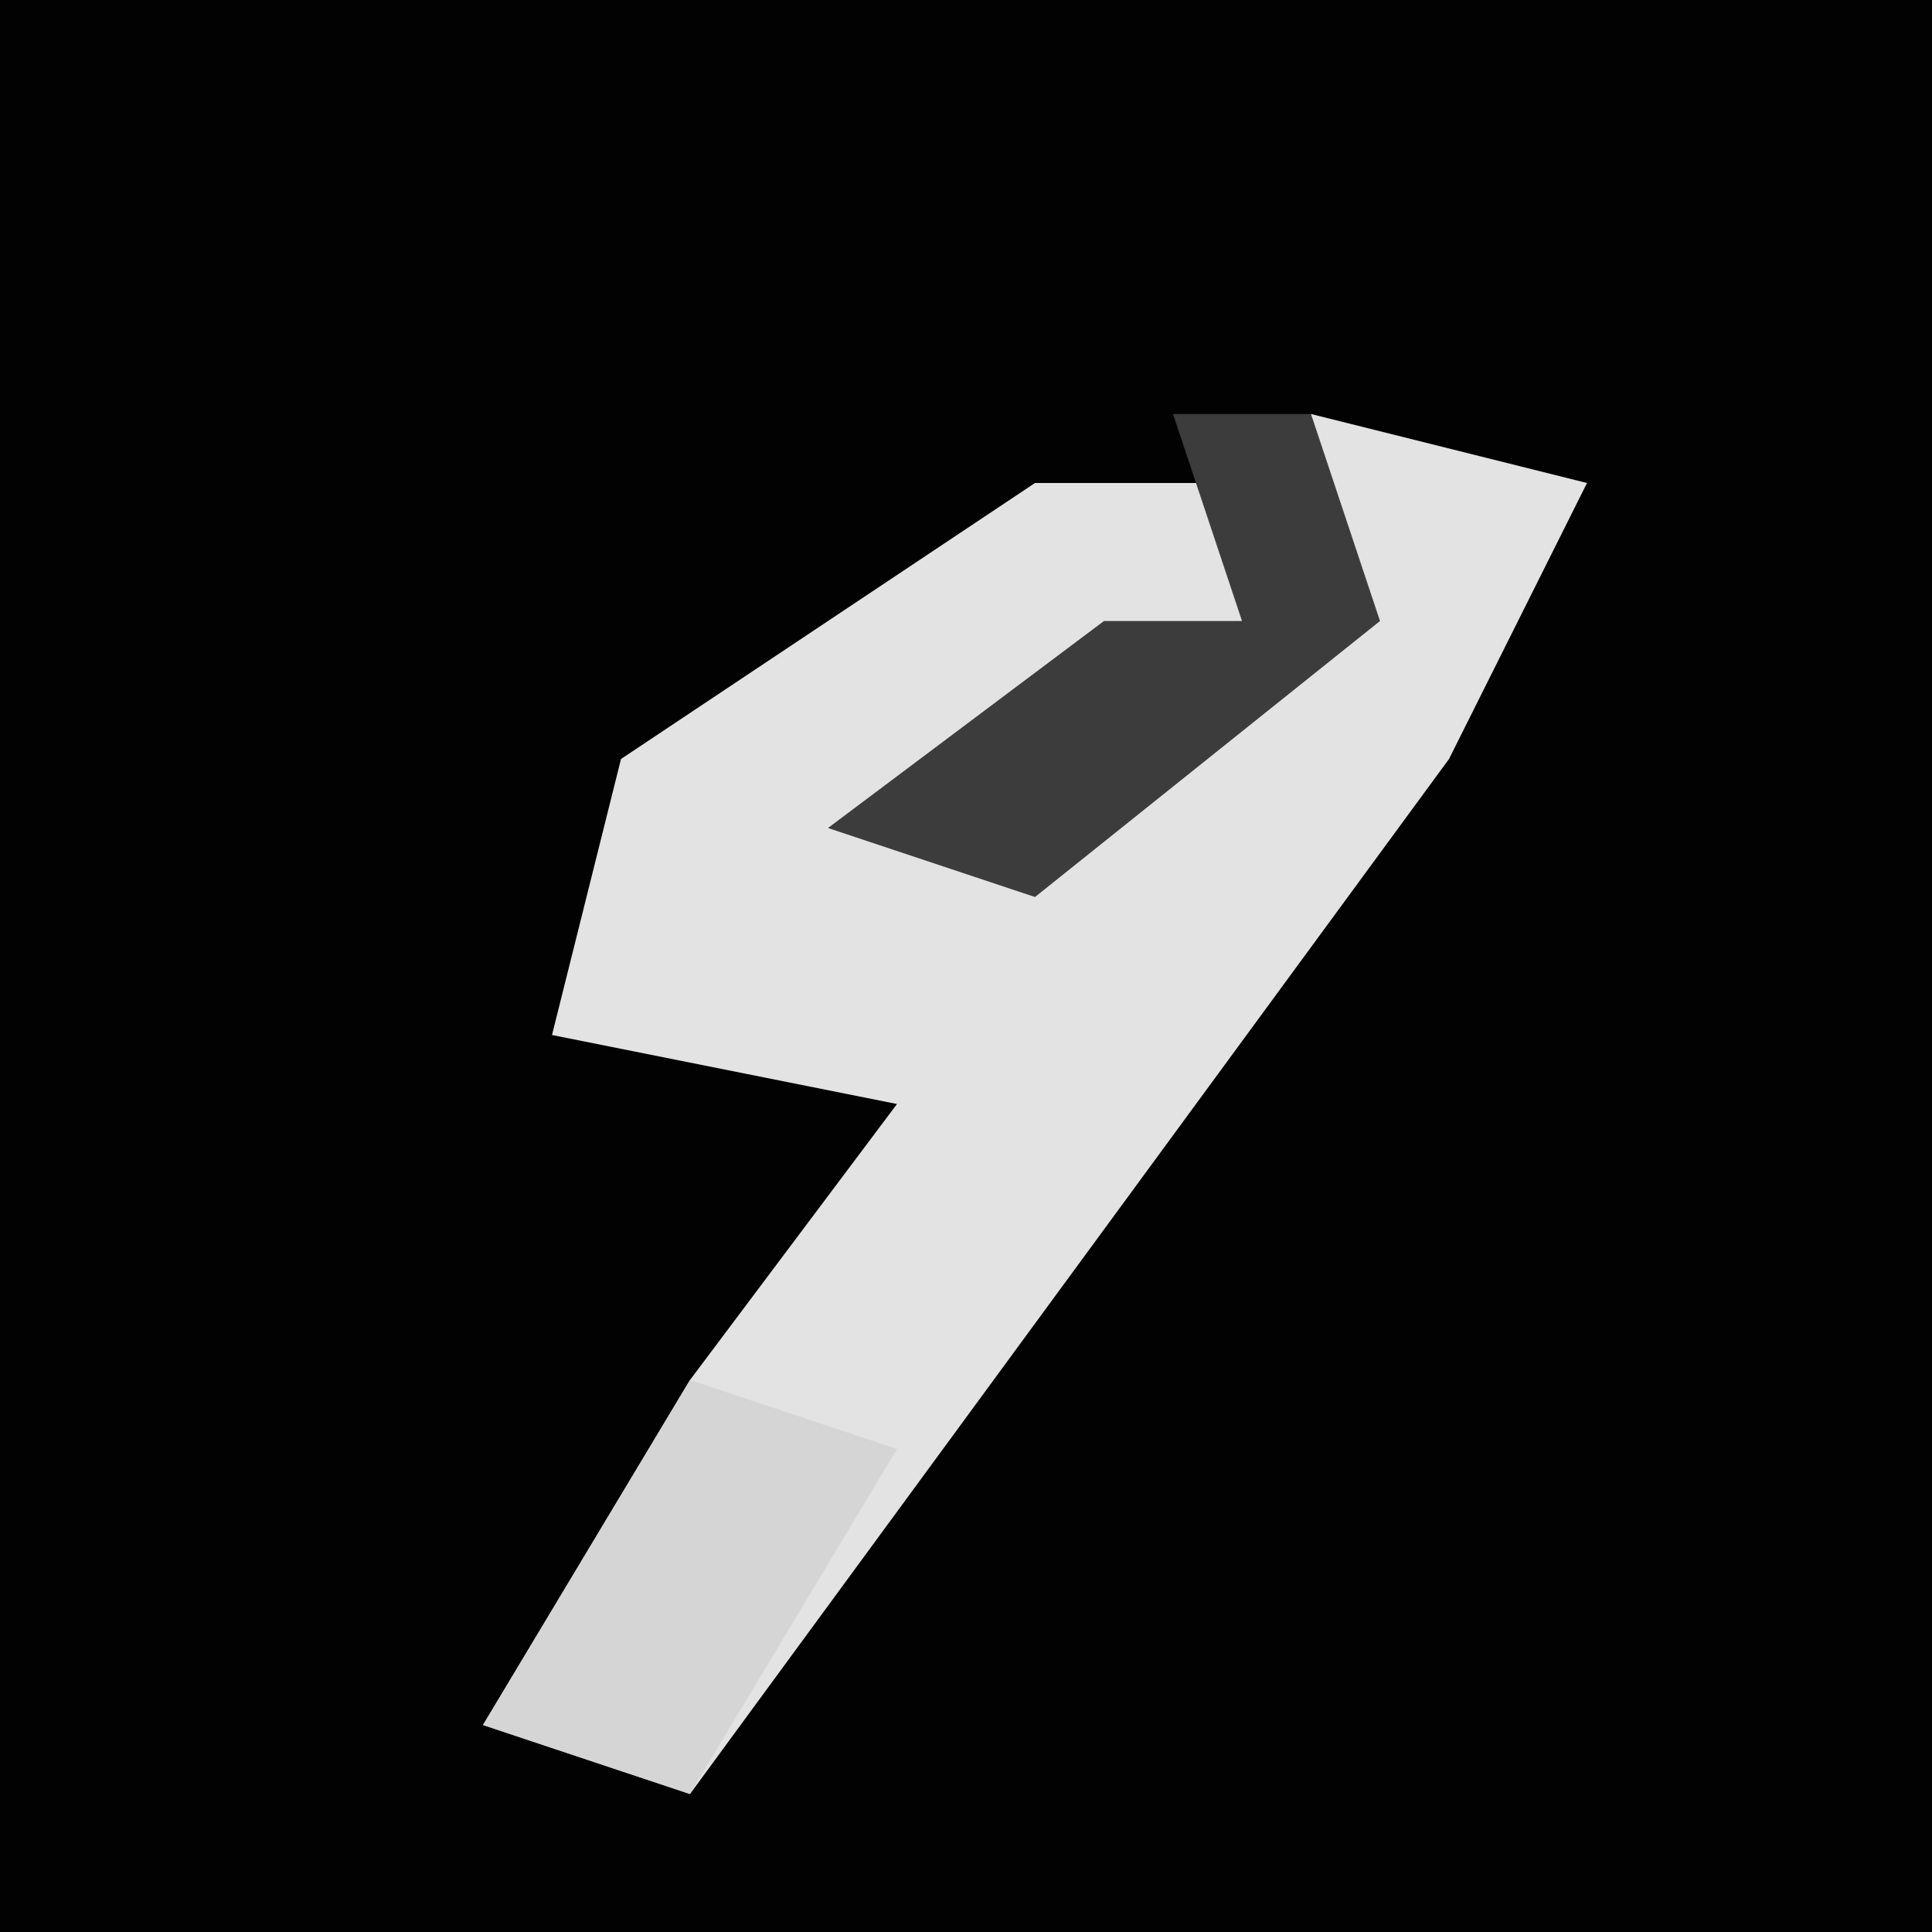 <?xml version="1.0" encoding="UTF-8"?>
<svg version="1.1" xmlns="http://www.w3.org/2000/svg" width="28" height="28">
<path d="M0,0 L28,0 L28,28 L0,28 Z " fill="#020202" transform="translate(0,0)"/>
<path d="M0,0 L4,1 L2,5 L-9,20 L-12,19 L-9,14 L-6,10 L-11,9 L-10,5 L-4,1 L-1,1 L-1,3 L-6,6 L-1,4 Z " fill="#E3E3E3" transform="translate(19,6)"/>
<path d="M0,0 L2,0 L3,3 L-2,7 L-5,6 L-1,3 L1,3 Z " fill="#3C3C3C" transform="translate(17,6)"/>
<path d="M0,0 L3,1 L0,6 L-3,5 Z " fill="#D5D5D5" transform="translate(10,20)"/>
</svg>
